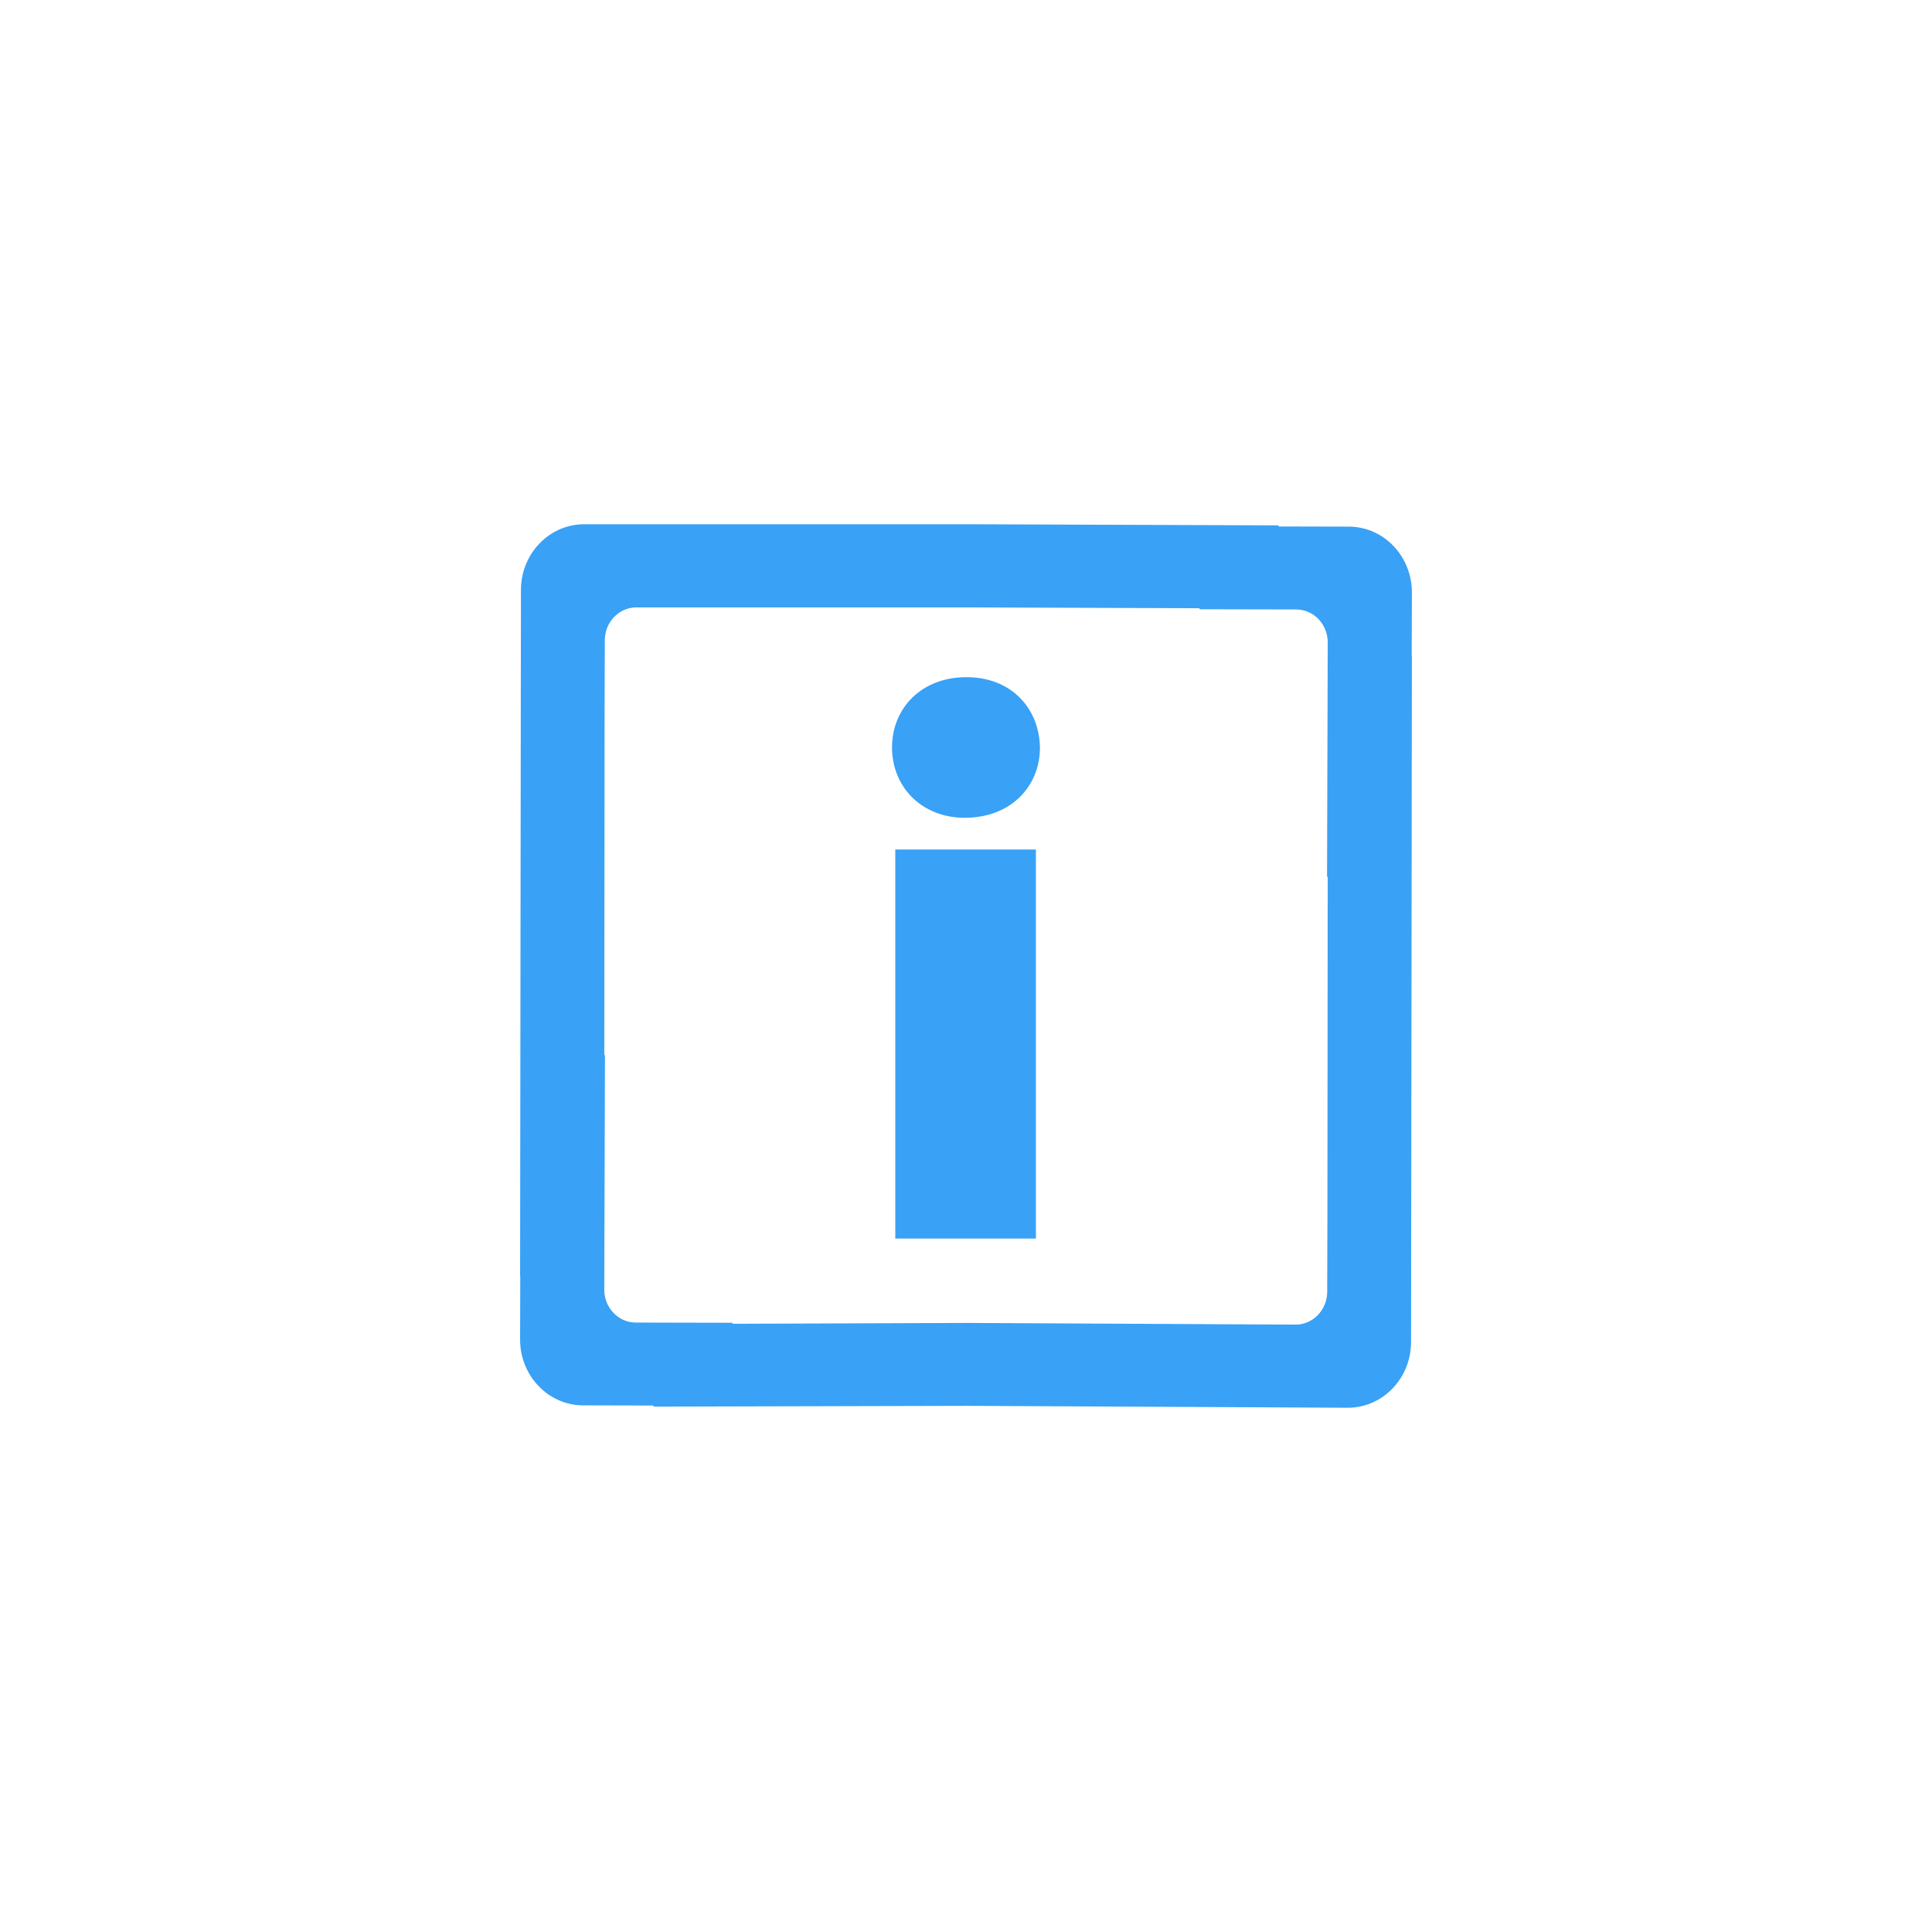 <?xml version="1.0" encoding="utf-8"?>
<!-- Generator: Adobe Illustrator 14.0.0, SVG Export Plug-In . SVG Version: 6.00 Build 43363)  -->
<!DOCTYPE svg PUBLIC "-//W3C//DTD SVG 1.1//EN" "http://www.w3.org/Graphics/SVG/1.1/DTD/svg11.dtd">
<svg version="1.1" id="Calque_1" xmlns:x="http://ns.adobe.com/Extensibility/1.0/" xmlns:i="http://ns.adobe.com/AdobeIllustrator/10.0/" xmlns:graph="http://ns.adobe.com/Graphs/1.0/"
	 xmlns="http://www.w3.org/2000/svg" xmlns:xlink="http://www.w3.org/1999/xlink" x="0px" y="0px" width="226.77px"
	 height="226.77px" viewBox="0 0 226.77 226.77" enable-background="new 0 0 226.77 226.77" xml:space="preserve">
<g>
	<path fill="#39A1F6" d="M165.721,69.559c0.014-4.266-3.297-7.733-7.393-7.746l-8.264-0.019l-0.002-0.128l-36.402-0.132v0
		c0,0-45.078,0-45.077,0c-4.095-0.013-7.425,3.436-7.437,7.701l-0.099,80.599h0.021l-0.021,7.377
		c-0.013,4.266,3.298,7.732,7.393,7.746l8.265,0.018l0.001,0.129l36.954-0.092c0,0,44.526,0.224,44.525,0.224
		c4.096,0.013,7.426-3.436,7.438-7.701l0.098-80.6h-0.021L165.721,69.559z M155.84,102.923l-0.035,40.312l-0.025,8.39
		c-0.006,2.133-1.67,3.858-3.717,3.852l-38.402-0.196l-27.688,0.099v-0.118l-11.351-0.025c-2.048-0.006-3.702-1.74-3.695-3.873
		l0.024-8.391l0.057-19.127l-0.078,0.003l0.034-40.312l0.025-8.39c0.006-2.133,1.671-3.858,3.718-3.852l38.837-0.001l0,0
		l27.253,0.099v0.119l11.35,0.024c2.049,0.007,3.703,1.741,3.695,3.874l-0.023,8.39l-0.057,19.128L155.84,102.923z"/>
	<g>
		<path fill="#39A1F6" stroke="#39A1F6" stroke-width="2" d="M121.066,87.735c0,4.008-2.958,7.252-7.825,7.252
			c-4.581,0-7.539-3.245-7.539-7.252c0-4.104,3.054-7.253,7.729-7.253C118.108,80.482,120.971,83.632,121.066,87.735z
			 M106.084,144.376v-43.663h14.505v43.663H106.084z"/>
	</g>
</g>
</svg>

